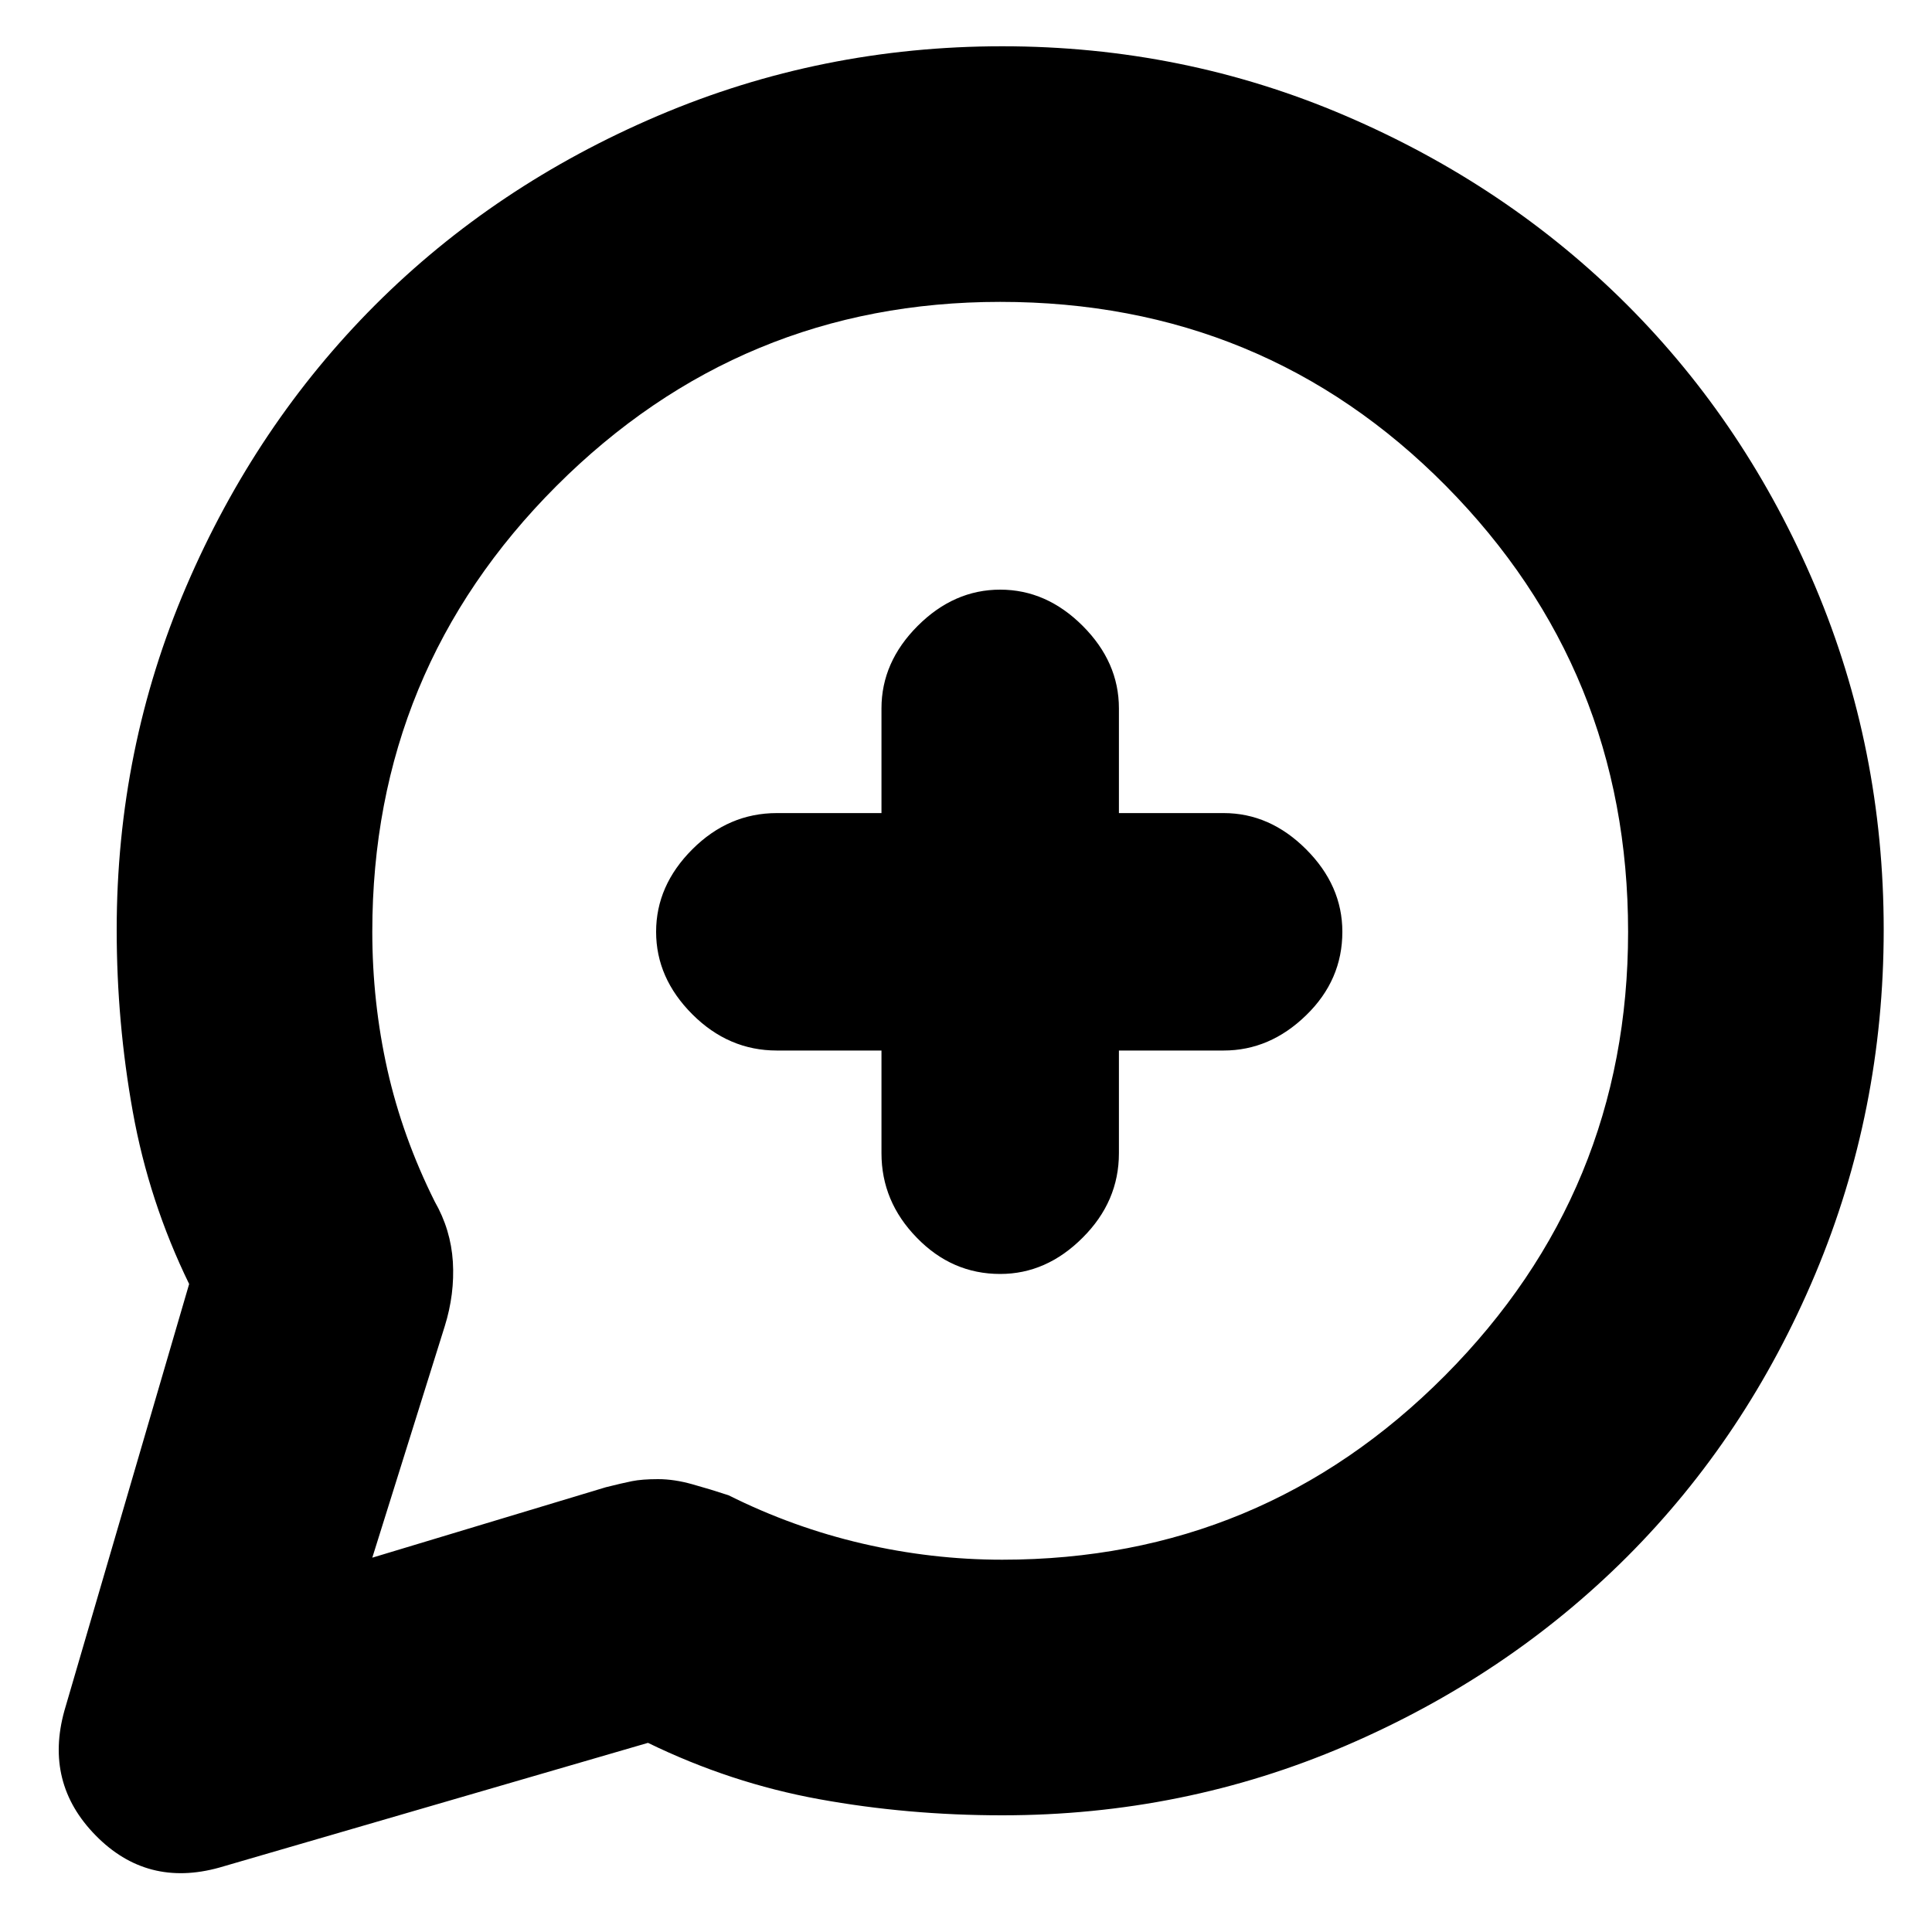 <svg xmlns="http://www.w3.org/2000/svg" height="20" width="20"><path d="M10.312 9.667Q10.312 9.667 10.312 9.667Q10.312 9.667 10.312 9.667Q10.312 9.667 10.312 9.667Q10.312 9.667 10.312 9.667Q10.312 9.667 10.312 9.667Q10.312 9.667 10.312 9.667Q10.312 9.667 10.312 9.667Q10.312 9.667 10.312 9.667Q10.312 9.667 10.312 9.667Q10.312 9.667 10.312 9.667Q10.312 9.667 10.312 9.667Q10.312 9.667 10.312 9.667Q10.312 9.667 10.312 9.667Q10.312 9.667 10.312 9.667Q10.312 9.667 10.312 9.667Q10.312 9.667 10.312 9.667ZM0.667 17.708 1.958 13.292Q1.542 12.438 1.375 11.51Q1.208 10.583 1.208 9.625Q1.208 7.75 1.927 6.073Q2.646 4.396 3.885 3.156Q5.125 1.917 6.812 1.198Q8.5 0.479 10.375 0.479Q12.25 0.479 13.927 1.198Q15.604 1.917 16.844 3.156Q18.083 4.396 18.792 6.073Q19.5 7.75 19.5 9.625Q19.5 11.5 18.792 13.188Q18.083 14.875 16.844 16.115Q15.604 17.354 13.927 18.073Q12.25 18.792 10.375 18.792Q9.396 18.792 8.479 18.625Q7.562 18.458 6.708 18.042L2.271 19.333Q1.521 19.542 0.99 19Q0.458 18.458 0.667 17.708ZM10.354 13.188Q10.833 13.188 11.208 12.812Q11.583 12.438 11.583 11.938V10.875H12.667Q13.146 10.875 13.521 10.51Q13.896 10.146 13.896 9.646Q13.896 9.167 13.521 8.792Q13.146 8.417 12.667 8.417H11.583V7.333Q11.583 6.854 11.208 6.479Q10.833 6.104 10.354 6.104Q9.875 6.104 9.5 6.479Q9.125 6.854 9.125 7.333V8.417H8.042Q7.542 8.417 7.167 8.792Q6.792 9.167 6.792 9.646Q6.792 10.125 7.167 10.5Q7.542 10.875 8.042 10.875H9.125V11.938Q9.125 12.438 9.49 12.812Q9.854 13.188 10.354 13.188ZM3.854 16.125 6.271 15.396Q6.438 15.354 6.542 15.333Q6.646 15.312 6.812 15.312Q6.979 15.312 7.167 15.365Q7.354 15.417 7.542 15.479Q8.208 15.812 8.927 15.979Q9.646 16.146 10.375 16.146Q13.062 16.146 14.958 14.24Q16.854 12.333 16.854 9.646Q16.854 6.938 14.969 5.031Q13.083 3.125 10.354 3.125Q7.667 3.125 5.76 5.031Q3.854 6.938 3.854 9.646Q3.854 10.375 4.01 11.073Q4.167 11.771 4.5 12.438Q4.667 12.729 4.688 13.062Q4.708 13.396 4.604 13.729Z"/></svg>